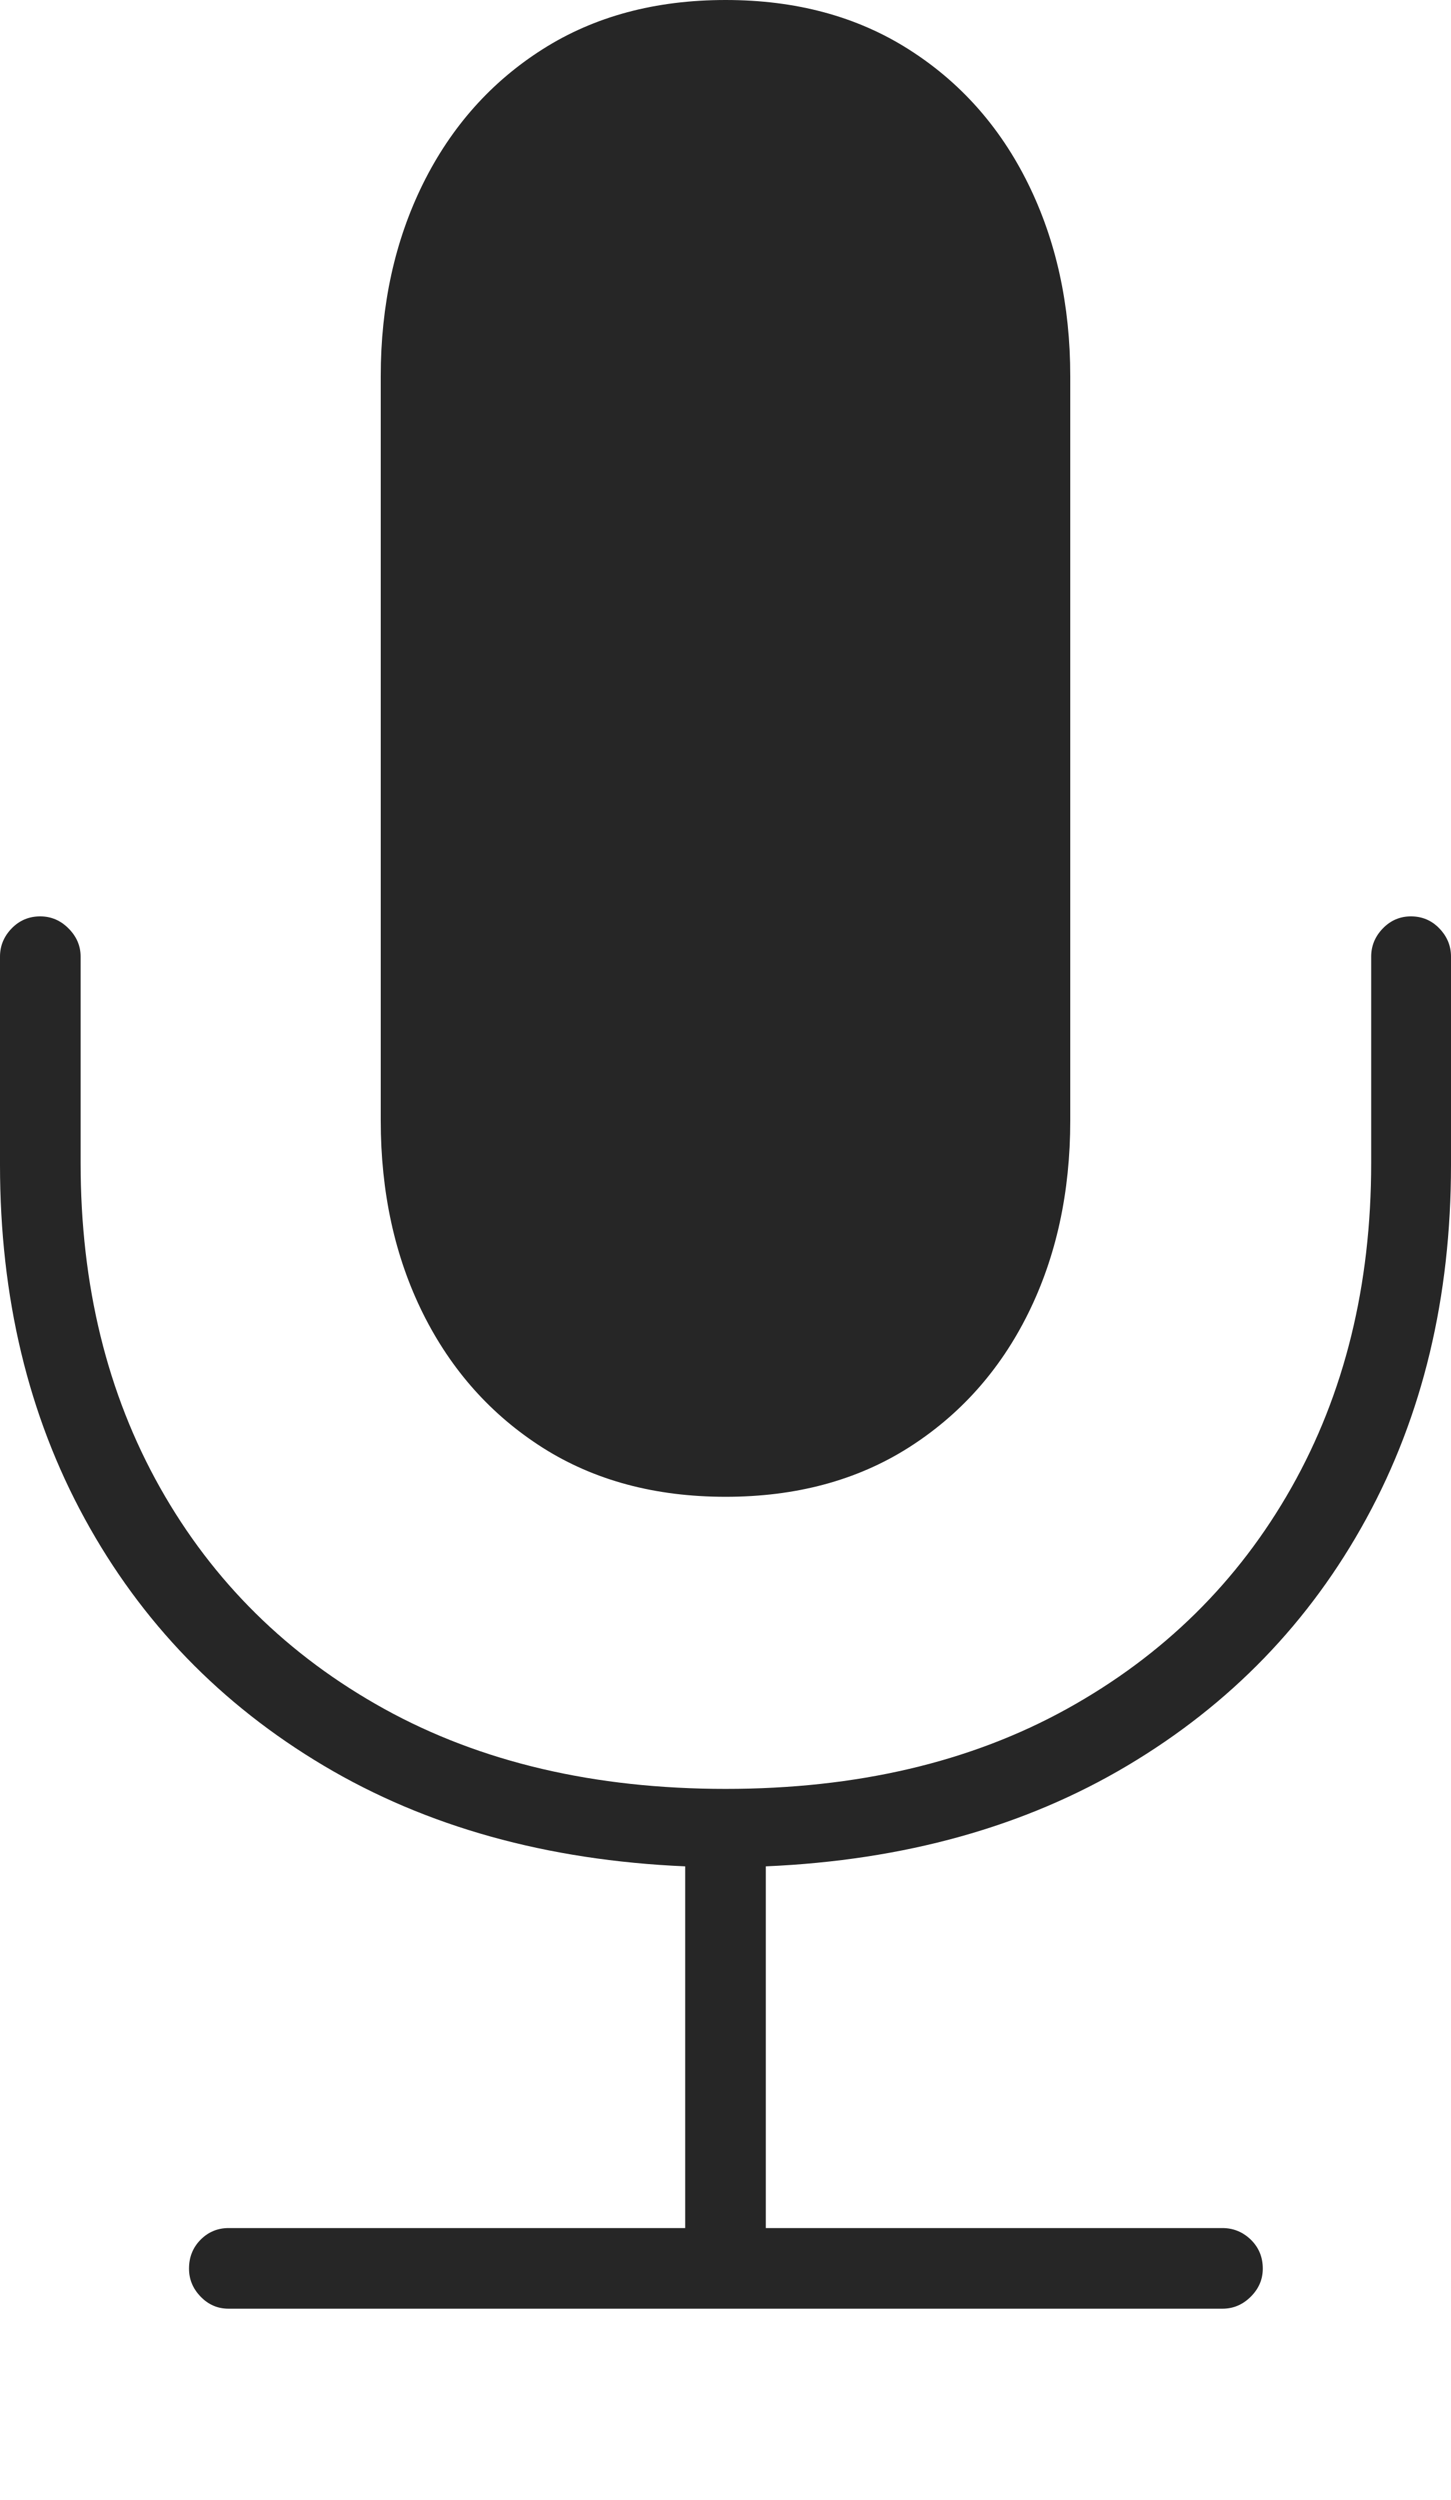 <?xml version="1.0" encoding="UTF-8"?>
<!--Generator: Apple Native CoreSVG 175-->
<!DOCTYPE svg
PUBLIC "-//W3C//DTD SVG 1.1//EN"
       "http://www.w3.org/Graphics/SVG/1.1/DTD/svg11.dtd">
<svg version="1.1" xmlns="http://www.w3.org/2000/svg" xmlns:xlink="http://www.w3.org/1999/xlink" width="12.744" height="21.945">
 <g>
  <rect height="21.945" opacity="0" width="12.744" x="0" y="0"/>
  <path d="M0 10.225Q0 11.97 0.744 13.331Q1.488 14.693 2.841 15.498Q4.195 16.304 6.018 16.383L6.018 19.558L2.008 19.558Q1.864 19.558 1.762 19.66Q1.66 19.763 1.66 19.914Q1.66 20.055 1.762 20.16Q1.864 20.266 2.008 20.266L10.736 20.266Q10.88 20.266 10.986 20.16Q11.091 20.055 11.091 19.914Q11.091 19.763 10.986 19.66Q10.88 19.558 10.736 19.558L6.726 19.558L6.726 16.383Q8.549 16.304 9.903 15.498Q11.256 14.693 12 13.331Q12.744 11.97 12.744 10.225L12.744 8.397Q12.744 8.256 12.642 8.15Q12.54 8.044 12.392 8.044Q12.248 8.044 12.145 8.15Q12.043 8.256 12.043 8.397L12.043 10.208Q12.043 11.819 11.342 13.059Q10.641 14.298 9.37 15.001Q8.1 15.703 6.373 15.703Q4.647 15.703 3.375 15.001Q2.104 14.298 1.406 13.059Q0.708 11.819 0.708 10.208L0.708 8.397Q0.708 8.256 0.602 8.15Q0.497 8.044 0.353 8.044Q0.205 8.044 0.102 8.15Q0 8.256 0 8.397ZM6.373 13.139Q7.298 13.139 7.979 12.708Q8.66 12.276 9.03 11.53Q9.4 10.783 9.4 9.836L9.4 3.303Q9.4 2.364 9.03 1.613Q8.66 0.863 7.979 0.432Q7.298 0 6.373 0Q5.446 0 4.766 0.432Q4.087 0.863 3.715 1.613Q3.344 2.364 3.344 3.303L3.344 9.836Q3.344 10.783 3.715 11.53Q4.087 12.276 4.766 12.708Q5.446 13.139 6.373 13.139Z" fill="rgba(0,0,0,0.85)"/>
 </g>
</svg>
